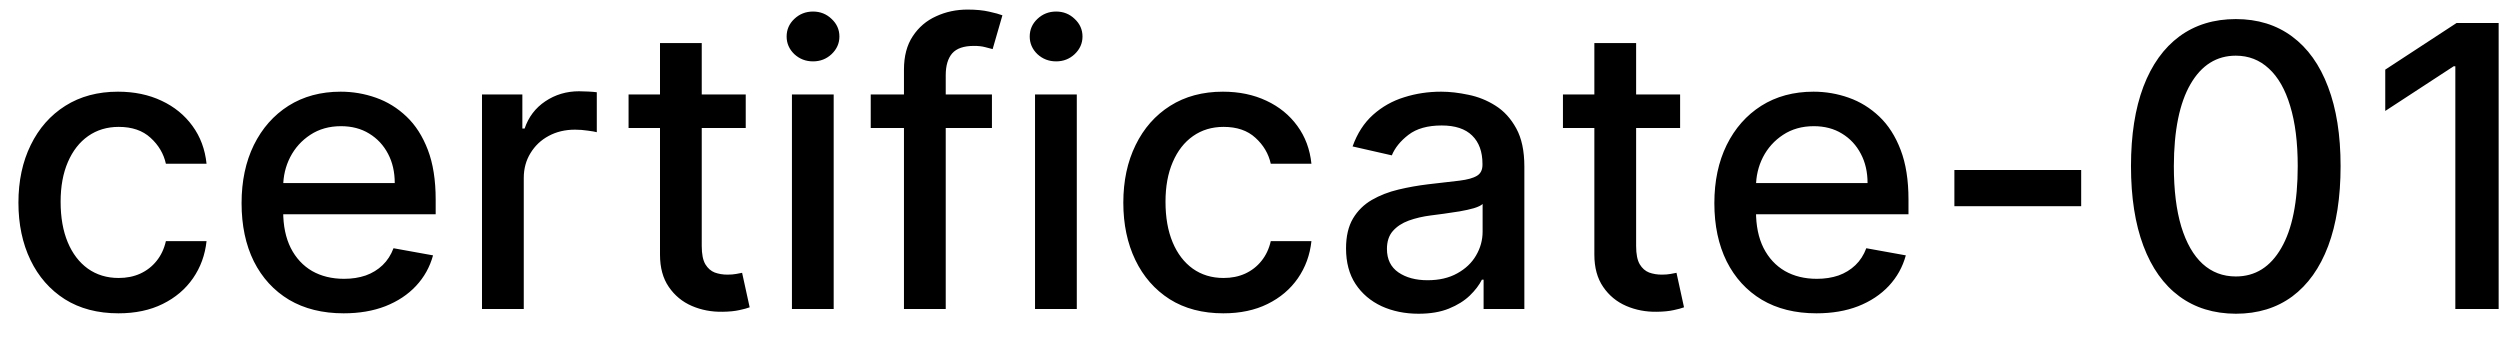 <svg width="89" height="12" viewBox="0 0 89 12" fill="none" xmlns="http://www.w3.org/2000/svg">
<path d="M4.216 11.154C3.477 11.154 2.84 10.987 2.307 10.652C1.777 10.314 1.369 9.848 1.084 9.255C0.799 8.662 0.656 7.982 0.656 7.217C0.656 6.441 0.802 5.757 1.094 5.163C1.385 4.567 1.796 4.101 2.327 3.766C2.857 3.432 3.482 3.264 4.201 3.264C4.781 3.264 5.298 3.372 5.752 3.587C6.206 3.799 6.572 4.098 6.851 4.482C7.133 4.867 7.3 5.316 7.353 5.83H5.906C5.827 5.472 5.644 5.163 5.359 4.905C5.078 4.646 4.7 4.517 4.226 4.517C3.812 4.517 3.449 4.626 3.137 4.845C2.829 5.061 2.589 5.369 2.416 5.77C2.244 6.168 2.158 6.638 2.158 7.182C2.158 7.739 2.242 8.219 2.411 8.624C2.58 9.028 2.819 9.341 3.127 9.563C3.439 9.785 3.805 9.896 4.226 9.896C4.508 9.896 4.763 9.845 4.991 9.742C5.223 9.636 5.417 9.485 5.573 9.29C5.732 9.094 5.843 8.859 5.906 8.584H7.353C7.3 9.078 7.139 9.518 6.871 9.906C6.602 10.294 6.243 10.599 5.792 10.821C5.344 11.043 4.819 11.154 4.216 11.154ZM12.234 11.154C11.482 11.154 10.834 10.993 10.29 10.672C9.75 10.347 9.332 9.891 9.037 9.305C8.745 8.715 8.6 8.024 8.6 7.232C8.6 6.449 8.745 5.76 9.037 5.163C9.332 4.567 9.743 4.101 10.27 3.766C10.8 3.432 11.42 3.264 12.129 3.264C12.56 3.264 12.978 3.335 13.382 3.478C13.787 3.62 14.15 3.844 14.471 4.149C14.793 4.454 15.046 4.85 15.232 5.337C15.417 5.821 15.51 6.41 15.51 7.102V7.629H9.44V6.516H14.053C14.053 6.125 13.974 5.778 13.815 5.477C13.656 5.172 13.432 4.931 13.144 4.756C12.859 4.58 12.524 4.492 12.139 4.492C11.722 4.492 11.357 4.595 11.046 4.8C10.737 5.003 10.499 5.268 10.33 5.596C10.164 5.921 10.081 6.274 10.081 6.655V7.525C10.081 8.035 10.171 8.469 10.35 8.827C10.532 9.185 10.786 9.459 11.11 9.648C11.435 9.833 11.815 9.926 12.249 9.926C12.53 9.926 12.787 9.886 13.019 9.807C13.251 9.724 13.452 9.601 13.621 9.439C13.79 9.277 13.919 9.076 14.009 8.837L15.416 9.091C15.303 9.505 15.101 9.868 14.809 10.18C14.521 10.488 14.158 10.728 13.72 10.901C13.286 11.07 12.791 11.154 12.234 11.154ZM17.159 11V3.364H18.596V4.577H18.676C18.815 4.166 19.06 3.843 19.412 3.607C19.766 3.369 20.167 3.249 20.615 3.249C20.707 3.249 20.817 3.253 20.943 3.259C21.072 3.266 21.173 3.274 21.246 3.284V4.706C21.186 4.689 21.08 4.671 20.928 4.651C20.775 4.628 20.623 4.616 20.471 4.616C20.119 4.616 19.806 4.691 19.531 4.84C19.259 4.986 19.044 5.19 18.885 5.452C18.726 5.71 18.646 6.005 18.646 6.337V11H17.159ZM26.548 3.364V4.557H22.377V3.364H26.548ZM23.496 1.534H24.982V8.758C24.982 9.046 25.025 9.263 25.111 9.409C25.198 9.552 25.309 9.649 25.445 9.702C25.584 9.752 25.735 9.777 25.897 9.777C26.016 9.777 26.121 9.769 26.21 9.752C26.3 9.736 26.369 9.722 26.419 9.712L26.688 10.94C26.601 10.973 26.479 11.007 26.32 11.04C26.16 11.076 25.962 11.096 25.723 11.099C25.332 11.106 24.967 11.037 24.629 10.891C24.291 10.745 24.018 10.519 23.809 10.214C23.6 9.91 23.496 9.527 23.496 9.066V1.534ZM28.193 11V3.364H29.679V11H28.193ZM28.943 2.185C28.685 2.185 28.463 2.099 28.277 1.927C28.095 1.751 28.004 1.542 28.004 1.3C28.004 1.055 28.095 0.846 28.277 0.674C28.463 0.498 28.685 0.411 28.943 0.411C29.202 0.411 29.422 0.498 29.605 0.674C29.79 0.846 29.883 1.055 29.883 1.3C29.883 1.542 29.79 1.751 29.605 1.927C29.422 2.099 29.202 2.185 28.943 2.185ZM35.313 3.364V4.557H30.998V3.364H35.313ZM32.181 11V2.479C32.181 2.001 32.285 1.605 32.494 1.29C32.703 0.972 32.98 0.735 33.325 0.58C33.669 0.42 34.044 0.341 34.448 0.341C34.746 0.341 35.002 0.366 35.214 0.415C35.426 0.462 35.583 0.505 35.686 0.545L35.338 1.748C35.269 1.728 35.179 1.705 35.07 1.678C34.96 1.648 34.828 1.634 34.672 1.634C34.311 1.634 34.052 1.723 33.896 1.902C33.744 2.081 33.668 2.339 33.668 2.678V11H32.181ZM36.847 11V3.364H38.334V11H36.847ZM37.598 2.185C37.339 2.185 37.117 2.099 36.931 1.927C36.749 1.751 36.658 1.542 36.658 1.3C36.658 1.055 36.749 0.846 36.931 0.674C37.117 0.498 37.339 0.411 37.598 0.411C37.856 0.411 38.077 0.498 38.259 0.674C38.444 0.846 38.537 1.055 38.537 1.3C38.537 1.542 38.444 1.751 38.259 1.927C38.077 2.099 37.856 2.185 37.598 2.185ZM43.55 11.154C42.811 11.154 42.174 10.987 41.641 10.652C41.111 10.314 40.703 9.848 40.418 9.255C40.133 8.662 39.99 7.982 39.99 7.217C39.99 6.441 40.136 5.757 40.428 5.163C40.719 4.567 41.13 4.101 41.661 3.766C42.191 3.432 42.816 3.264 43.535 3.264C44.115 3.264 44.632 3.372 45.086 3.587C45.54 3.799 45.906 4.098 46.185 4.482C46.467 4.867 46.634 5.316 46.687 5.83H45.24C45.161 5.472 44.978 5.163 44.693 4.905C44.412 4.646 44.034 4.517 43.56 4.517C43.145 4.517 42.783 4.626 42.471 4.845C42.163 5.061 41.922 5.369 41.75 5.77C41.578 6.168 41.492 6.638 41.492 7.182C41.492 7.739 41.576 8.219 41.745 8.624C41.914 9.028 42.153 9.341 42.461 9.563C42.773 9.785 43.139 9.896 43.56 9.896C43.842 9.896 44.097 9.845 44.325 9.742C44.557 9.636 44.751 9.485 44.907 9.29C45.066 9.094 45.177 8.859 45.24 8.584H46.687C46.634 9.078 46.473 9.518 46.205 9.906C45.936 10.294 45.577 10.599 45.126 10.821C44.678 11.043 44.153 11.154 43.55 11.154ZM50.499 11.169C50.015 11.169 49.578 11.079 49.186 10.901C48.795 10.718 48.485 10.455 48.257 10.11C48.031 9.765 47.919 9.343 47.919 8.842C47.919 8.411 48.002 8.057 48.167 7.778C48.333 7.5 48.557 7.28 48.838 7.117C49.12 6.955 49.435 6.832 49.783 6.749C50.131 6.666 50.486 6.603 50.847 6.56C51.304 6.507 51.675 6.464 51.961 6.431C52.246 6.395 52.453 6.337 52.582 6.257C52.711 6.178 52.776 6.048 52.776 5.869V5.835C52.776 5.4 52.653 5.064 52.408 4.825C52.166 4.587 51.805 4.467 51.324 4.467C50.824 4.467 50.429 4.578 50.141 4.8C49.856 5.019 49.659 5.263 49.549 5.531L48.152 5.213C48.318 4.749 48.56 4.375 48.878 4.089C49.2 3.801 49.569 3.592 49.987 3.463C50.404 3.33 50.844 3.264 51.304 3.264C51.609 3.264 51.932 3.301 52.274 3.374C52.618 3.443 52.94 3.572 53.238 3.761C53.54 3.95 53.787 4.22 53.979 4.572C54.171 4.92 54.267 5.372 54.267 5.929V11H52.816V9.956H52.756C52.66 10.148 52.516 10.337 52.324 10.523C52.131 10.708 51.884 10.863 51.583 10.985C51.281 11.108 50.92 11.169 50.499 11.169ZM50.822 9.976C51.233 9.976 51.584 9.895 51.876 9.732C52.171 9.57 52.395 9.358 52.547 9.096C52.703 8.831 52.781 8.547 52.781 8.246V7.261C52.728 7.314 52.625 7.364 52.473 7.411C52.324 7.454 52.153 7.492 51.961 7.525C51.768 7.555 51.581 7.583 51.399 7.609C51.217 7.633 51.064 7.652 50.941 7.669C50.653 7.705 50.39 7.767 50.151 7.853C49.916 7.939 49.727 8.063 49.584 8.226C49.445 8.385 49.375 8.597 49.375 8.862C49.375 9.23 49.511 9.509 49.783 9.697C50.055 9.883 50.401 9.976 50.822 9.976ZM59.812 3.364V4.557H55.641V3.364H59.812ZM56.759 1.534H58.246V8.758C58.246 9.046 58.289 9.263 58.375 9.409C58.461 9.552 58.572 9.649 58.708 9.702C58.847 9.752 58.998 9.777 59.161 9.777C59.28 9.777 59.384 9.769 59.474 9.752C59.563 9.736 59.633 9.722 59.683 9.712L59.951 10.94C59.865 10.973 59.742 11.007 59.583 11.04C59.424 11.076 59.225 11.096 58.987 11.099C58.596 11.106 58.231 11.037 57.893 10.891C57.555 10.745 57.281 10.519 57.073 10.214C56.864 9.91 56.759 9.527 56.759 9.066V1.534ZM64.665 11.154C63.913 11.154 63.265 10.993 62.722 10.672C62.181 10.347 61.764 9.891 61.469 9.305C61.177 8.715 61.031 8.024 61.031 7.232C61.031 6.449 61.177 5.76 61.469 5.163C61.764 4.567 62.175 4.101 62.702 3.766C63.232 3.432 63.852 3.264 64.561 3.264C64.992 3.264 65.41 3.335 65.814 3.478C66.218 3.62 66.581 3.844 66.903 4.149C67.224 4.454 67.478 4.85 67.663 5.337C67.849 5.821 67.942 6.41 67.942 7.102V7.629H61.871V6.516H66.485C66.485 6.125 66.406 5.778 66.246 5.477C66.087 5.172 65.864 4.931 65.575 4.756C65.29 4.58 64.956 4.492 64.571 4.492C64.153 4.492 63.789 4.595 63.477 4.8C63.169 5.003 62.93 5.268 62.761 5.596C62.596 5.921 62.513 6.274 62.513 6.655V7.525C62.513 8.035 62.602 8.469 62.781 8.827C62.964 9.185 63.217 9.459 63.542 9.648C63.867 9.833 64.246 9.926 64.68 9.926C64.962 9.926 65.219 9.886 65.451 9.807C65.683 9.724 65.883 9.601 66.053 9.439C66.222 9.277 66.351 9.076 66.44 8.837L67.847 9.091C67.735 9.505 67.532 9.868 67.241 10.18C66.952 10.488 66.59 10.728 66.152 10.901C65.718 11.07 65.222 11.154 64.665 11.154ZM74.09 6.053V7.341H69.576V6.053H74.09ZM79.596 11.169C78.811 11.166 78.14 10.959 77.583 10.548C77.026 10.137 76.6 9.538 76.305 8.753C76.01 7.967 75.863 7.021 75.863 5.914C75.863 4.81 76.01 3.867 76.305 3.085C76.603 2.303 77.031 1.706 77.588 1.295C78.148 0.884 78.817 0.679 79.596 0.679C80.375 0.679 81.043 0.886 81.6 1.3C82.157 1.711 82.583 2.308 82.878 3.09C83.176 3.869 83.325 4.81 83.325 5.914C83.325 7.024 83.178 7.972 82.883 8.758C82.588 9.54 82.162 10.138 81.605 10.553C81.048 10.963 80.379 11.169 79.596 11.169ZM79.596 9.842C80.286 9.842 80.824 9.505 81.212 8.832C81.603 8.16 81.799 7.187 81.799 5.914C81.799 5.069 81.709 4.355 81.53 3.771C81.355 3.185 81.101 2.741 80.77 2.439C80.442 2.134 80.05 1.982 79.596 1.982C78.91 1.982 78.372 2.32 77.981 2.996C77.59 3.672 77.392 4.645 77.389 5.914C77.389 6.763 77.477 7.48 77.653 8.067C77.832 8.65 78.085 9.093 78.413 9.394C78.741 9.692 79.136 9.842 79.596 9.842ZM88.952 0.818V11H87.41V2.359H87.351L84.915 3.95V2.479L87.455 0.818H88.952Z" fill="black"/>
</svg>
